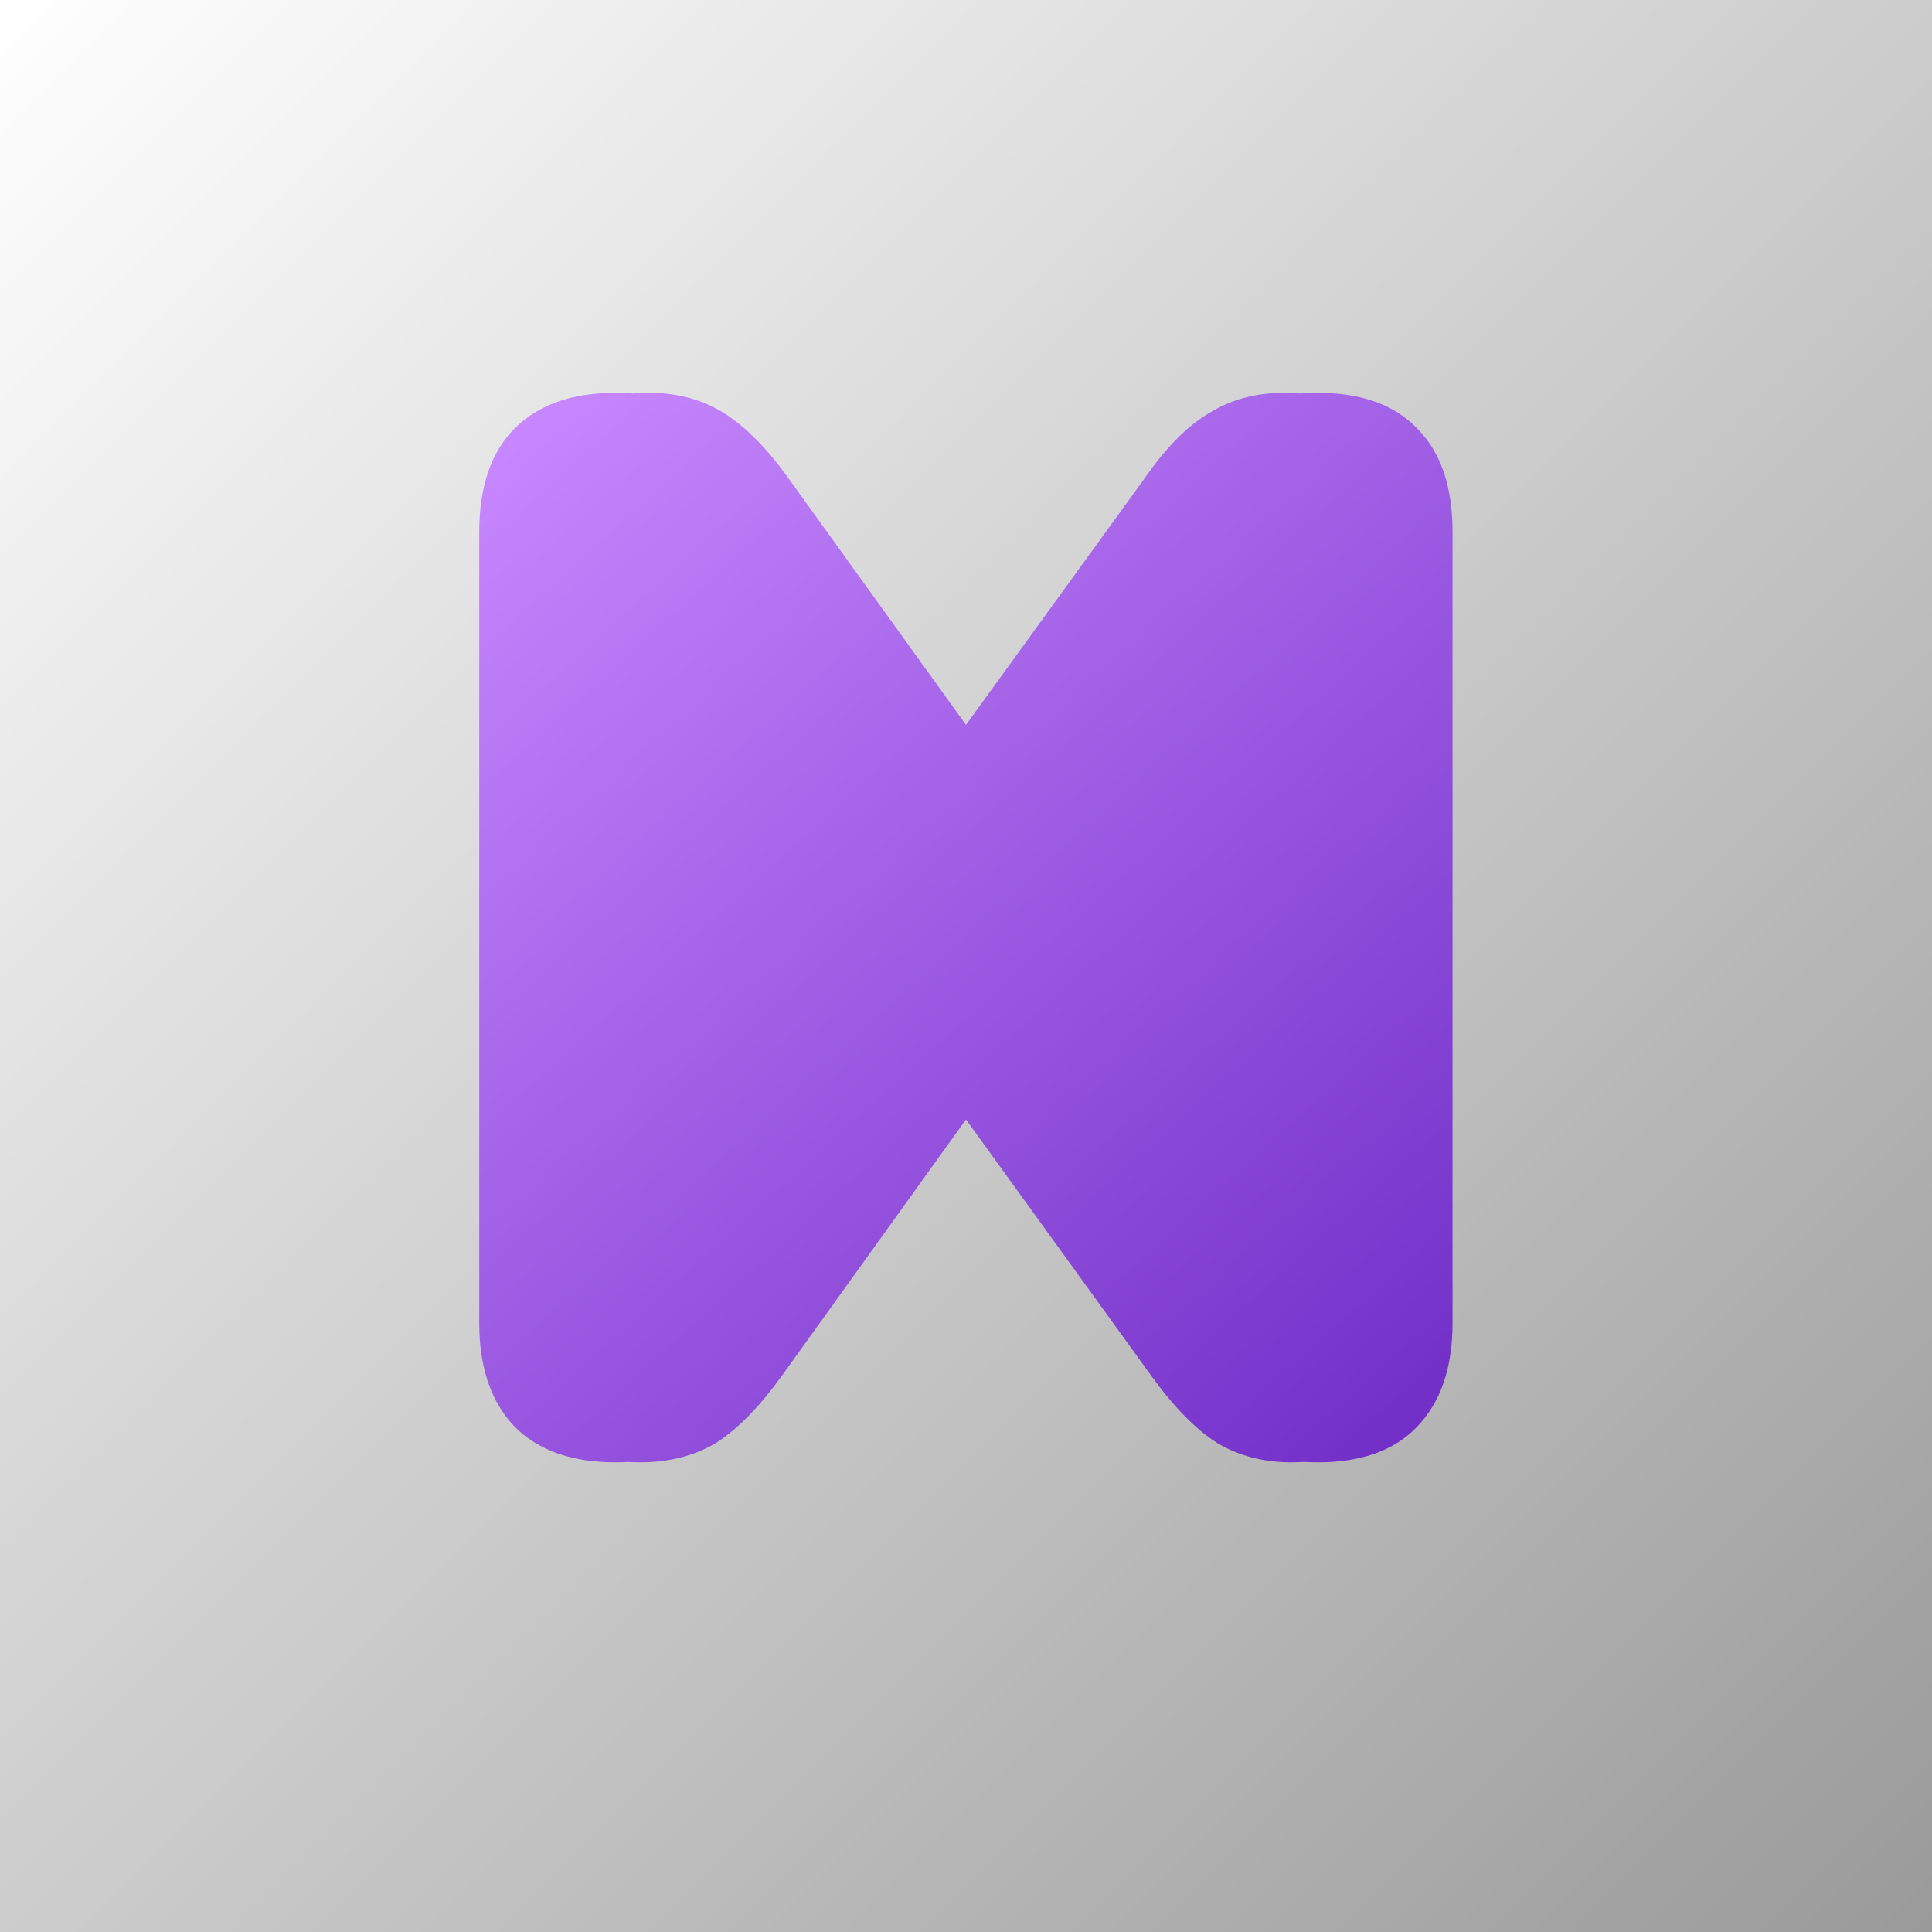 <svg width="256" height="256" viewBox="0 0 256 256" fill="none" xmlns="http://www.w3.org/2000/svg">
<rect x="0" y="0" width="256" height="256" fill="#333333" stroke="none"/>
<rect width="256" height="256" fill="url(#paint0_linear_16_20)"/>
<path fill-rule="evenodd" clip-rule="evenodd" d="M68.207 189.06C71.343 192.196 75.786 193.764 81.535 193.764C82.146 193.764 82.741 193.748 83.32 193.715C83.822 193.748 84.334 193.764 84.856 193.764C88.646 193.764 91.978 192.915 94.852 191.216C97.727 189.387 100.667 186.381 103.672 182.2L127.995 148.339L152.476 182.2C155.482 186.381 158.422 189.387 161.296 191.216C164.171 192.915 167.438 193.764 171.096 193.764C171.668 193.764 172.228 193.746 172.775 193.709C173.379 193.746 173.999 193.764 174.635 193.764C180.384 193.764 184.762 192.196 187.767 189.06C190.903 185.793 192.471 181.22 192.471 175.34V70.48C192.471 64.469 190.903 59.896 187.767 56.76C184.762 53.624 180.384 52.056 174.635 52.056C173.817 52.056 173.025 52.086 172.261 52.147C171.567 52.086 170.852 52.056 170.116 52.056C166.327 52.056 162.995 52.971 160.12 54.8C157.246 56.499 154.371 59.439 151.496 63.62L127.996 96.05L104.652 63.62C101.778 59.569 98.903 56.629 96.028 54.8C93.154 52.971 89.822 52.056 86.032 52.056C85.311 52.056 84.609 52.087 83.926 52.149C83.157 52.087 82.36 52.056 81.535 52.056C75.786 52.056 71.343 53.624 68.207 56.76C65.071 59.896 63.503 64.469 63.503 70.48V175.34C63.503 181.22 65.071 185.793 68.207 189.06Z" fill="url(#paint1_linear_16_20)"/>
<defs>
<linearGradient id="paint0_linear_16_20" x1="0" y1="0" x2="256" y2="256" gradientUnits="userSpaceOnUse">
<stop stop-color="white"/>
<stop offset="1" stop-color="#9A9A9A"/>
</linearGradient>
<linearGradient id="paint1_linear_16_20" x1="63.688" y1="51.891" x2="192.312" y2="193.531" gradientUnits="userSpaceOnUse">
<stop stop-color="#CA8AFF"/>
<stop offset="1" stop-color="#6F2CC7"/>
</linearGradient>
</defs>
</svg>
